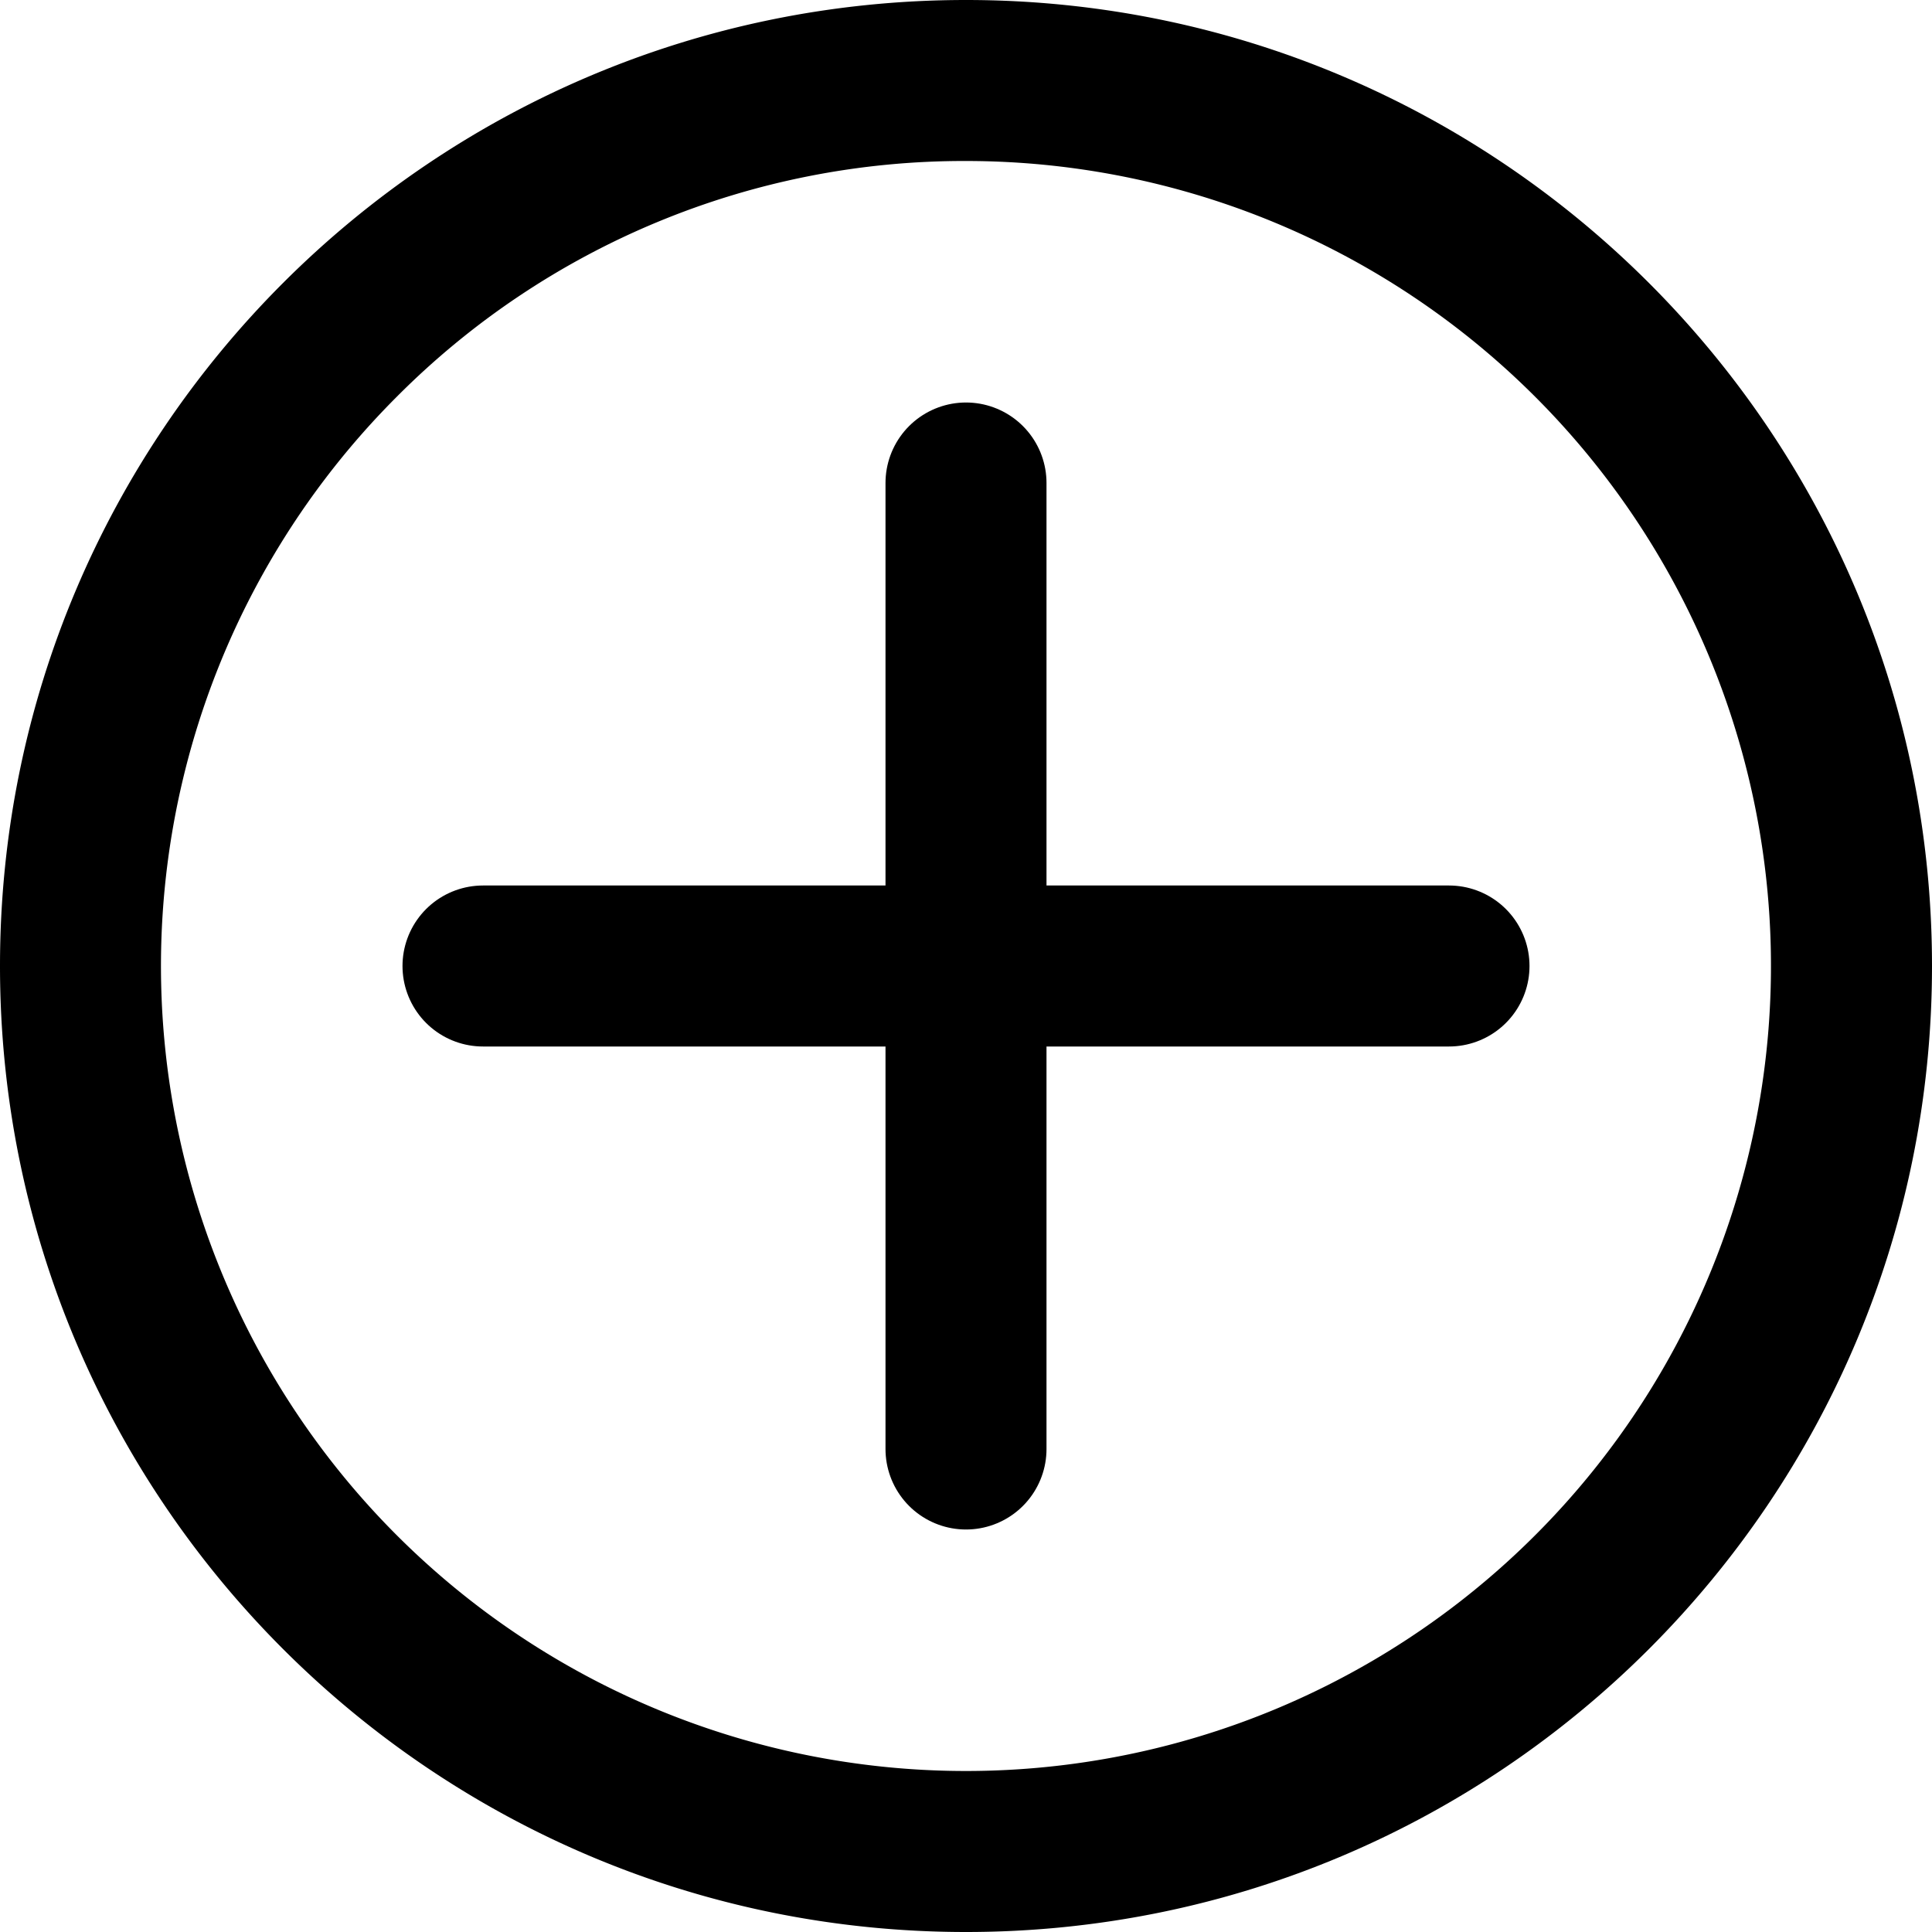 <svg id="icon_add" xmlns="http://www.w3.org/2000/svg" viewBox="0 0 384 384">
    <defs>
        <style>
            .cls-1 {
                fill: none;
                stroke: #000;
                stroke-linecap: round;
                stroke-miterlimit: 10;
                stroke-width: 32px;
            }
        </style>
    </defs>
    <title>icon_add</title>
    <path d="M256,96a160,160,0,1,1-113.14,46.86A159,159,0,0,1,256,96m0-32C150,64,64,150,64,256s86,192,192,192,192-86,192-192S362,64,256,64Z"
        transform="translate(-64 -64)" />
    <line class="cls-1" x1="192" y1="96" x2="192" y2="288" />
    <line class="cls-1" x1="96" y1="192" x2="288" y2="192" />
</svg>